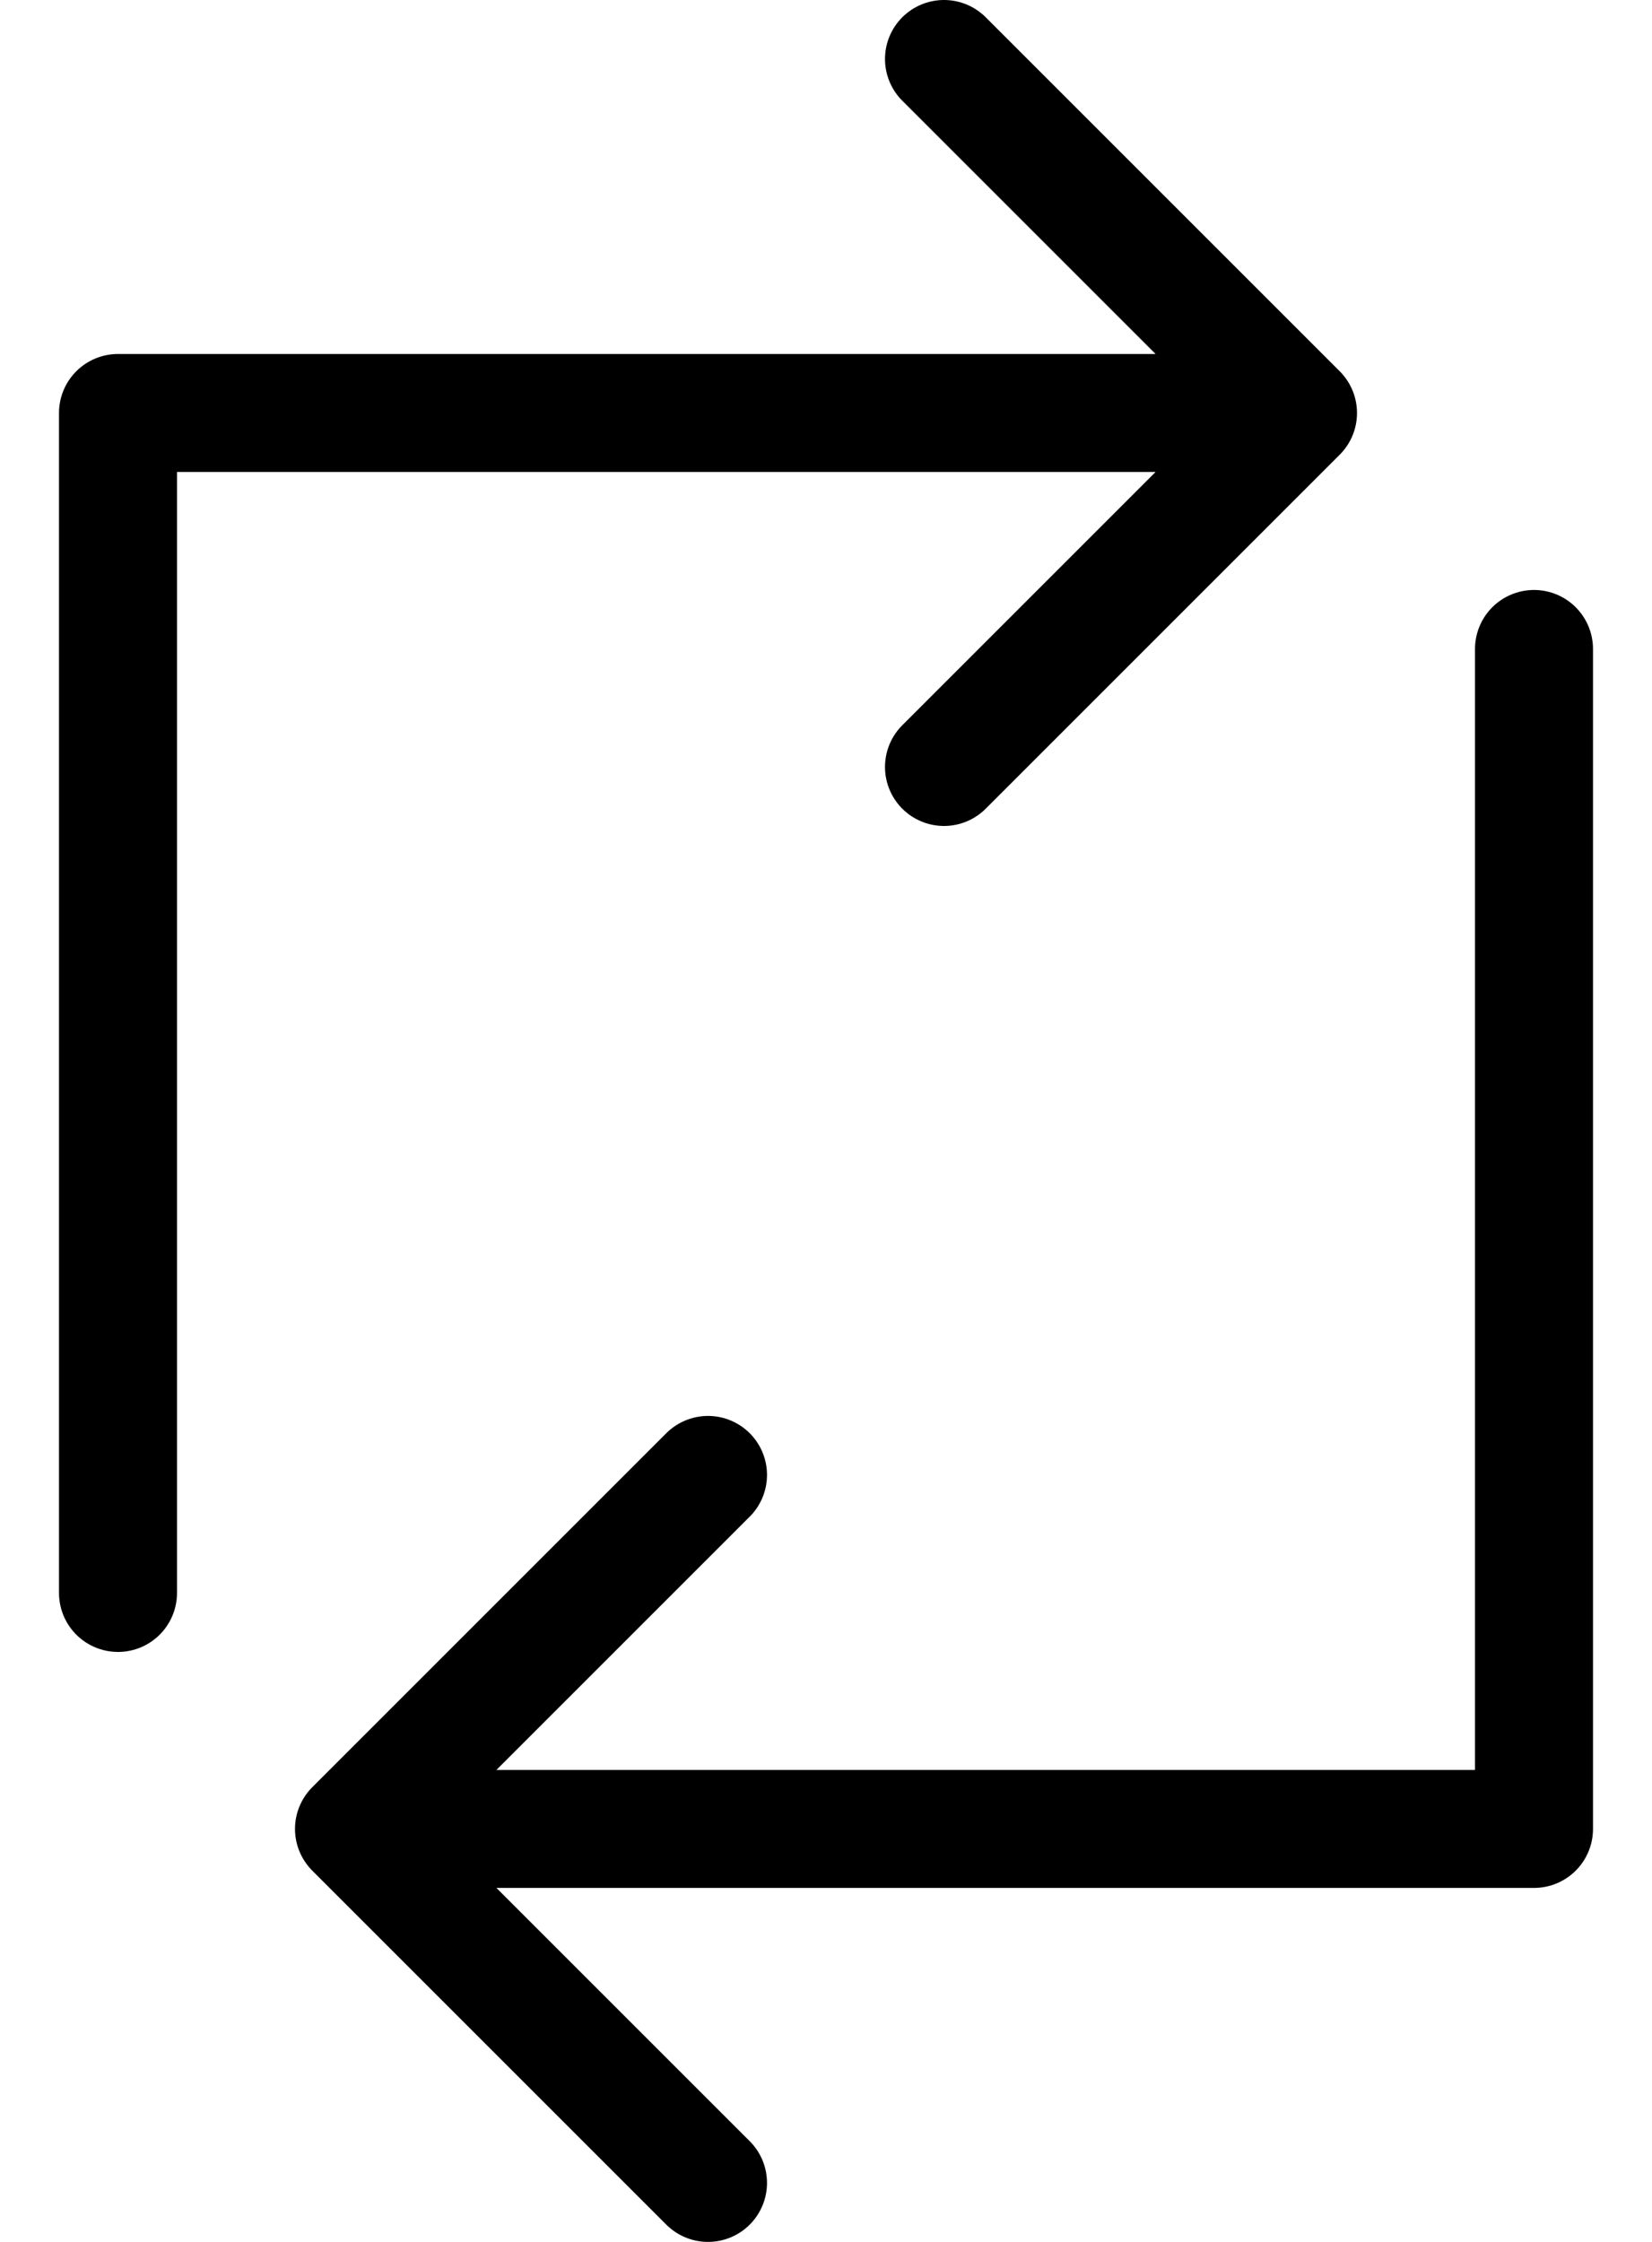 <svg width="14" height="19" viewBox="0 0 14 19" fill="none" xmlns="http://www.w3.org/2000/svg">
<path d="M11 3.5H1V13.5M11 3.5L8 0.5M11 3.5L8 6.5M3 15.5H13V5.5M3 15.5L6 18.5M3 15.5L6 12.5" stroke="black" stroke-linecap="round" stroke-linejoin="round"/>
</svg>
